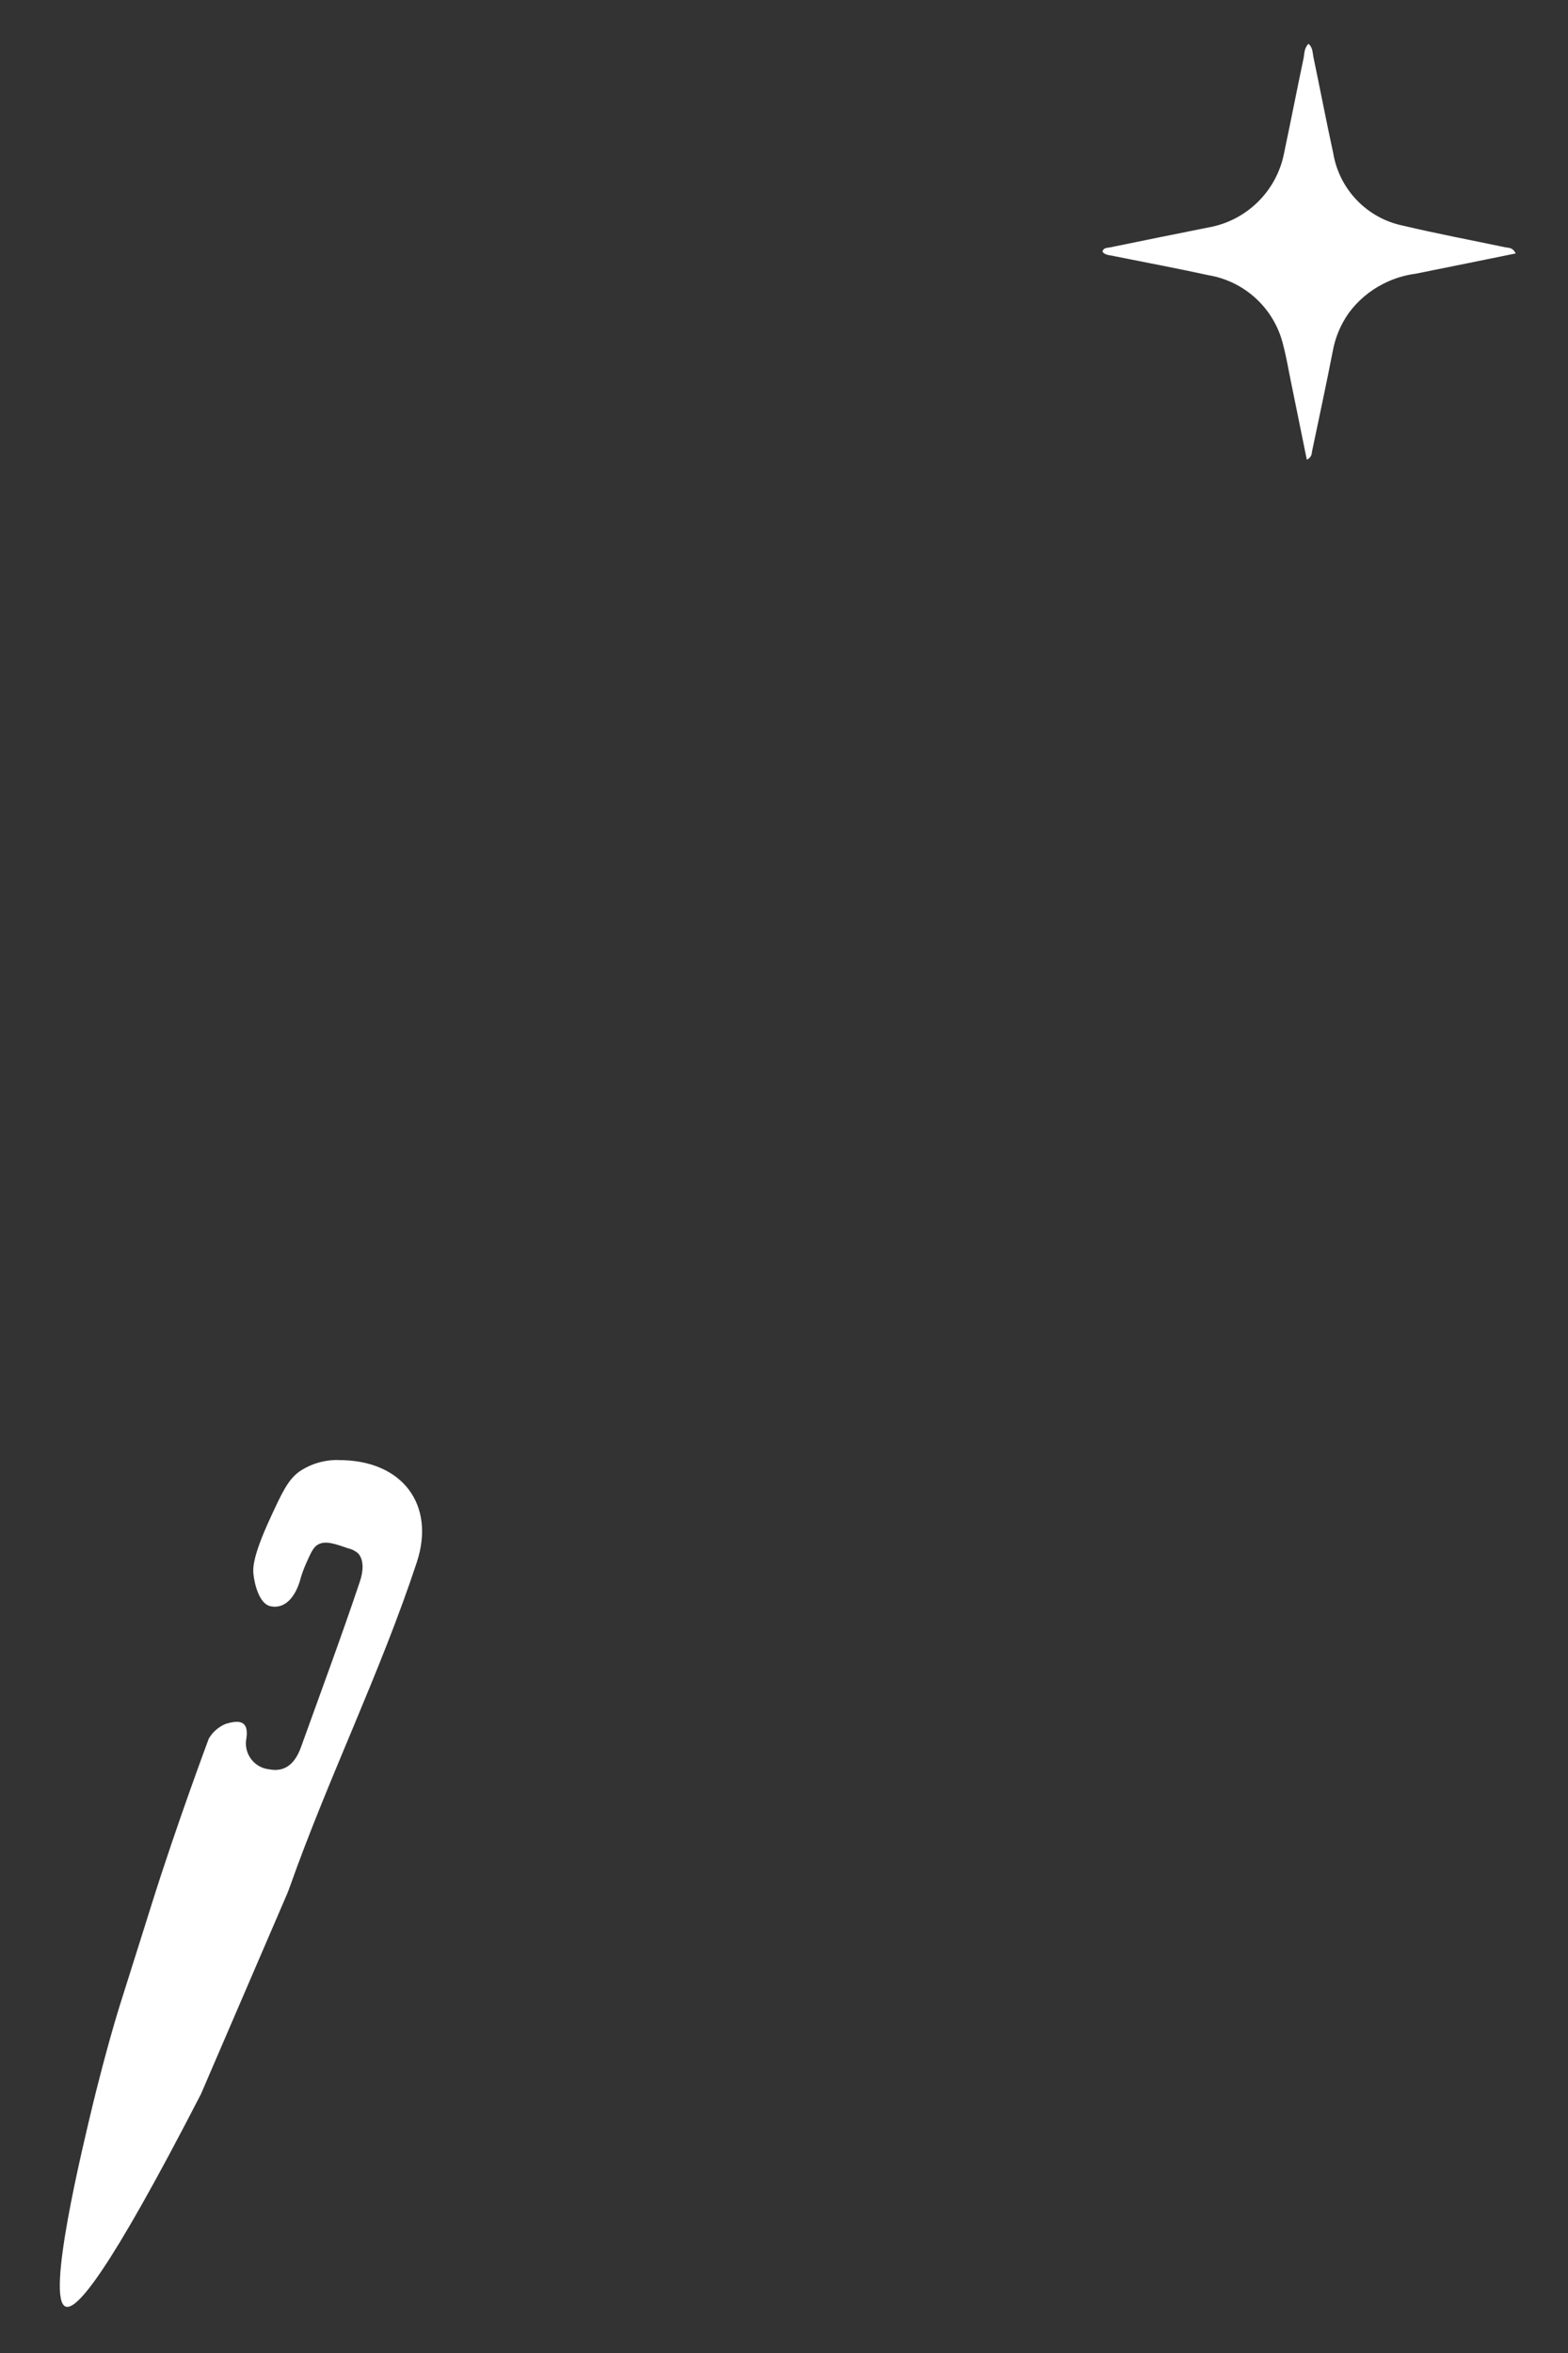 <?xml version="1.0" encoding="UTF-8"?>
<svg id="Layer_2" data-name="Layer 2" xmlns="http://www.w3.org/2000/svg" viewBox="0 0 178 267">
  <rect x="0" y="0" width="178" height="267" fill="#333333" stroke="none"/>
  <g id="Logo">
    <g id="symbol_13_04_0005_01" data-name="symbol 13 04 0005 01">
      <path id="_패스_1026" data-name="패스 1026" d="m126.4,29.05c3.6.72,7.21,1.4,10.8,2.18,4.2.71,7.56,3.89,8.5,8.05.35,1.33.57,2.69.85,4.04.59,2.91,1.18,5.81,1.8,8.84.35-.14.58-.49.58-.87.8-3.82,1.62-7.63,2.37-11.46.28-1.55.9-3.02,1.81-4.31,1.03-1.4,2.38-2.54,3.93-3.32,1.15-.59,2.38-.97,3.66-1.14l5.85-1.18,5.51-1.12c-.34-.71-.8-.62-1.19-.7-3.86-.81-7.74-1.54-11.58-2.45-4.09-.83-7.25-4.1-7.94-8.22-.79-3.63-1.49-7.28-2.25-10.92-.1-.5-.07-1.08-.56-1.5-.52.52-.45,1.15-.57,1.7-.75,3.55-1.44,7.1-2.19,10.65-.83,4.38-4.3,7.77-8.7,8.51-3.69.73-7.38,1.49-11.06,2.24-.33.07-.76.01-.87.5.33.4.81.38,1.25.47" fill="#fff"/>
      <path id="_패스_1029" data-name="패스 1029" d="m38.37,165.67c-1.55-.02-3.08.43-4.37,1.3-1.28.9-1.99,2.4-3.35,5.36-2.01,4.36-1.94,5.69-1.88,6.27.12,1.18.67,3.39,1.92,3.66,1.72.37,2.82-1.14,3.34-2.82.19-.72.44-1.41.74-2.08.54-1.21.81-1.82,1.35-2.11.83-.44,1.83-.1,3.36.43.42.09.81.28,1.15.56.76.79.57,2.2.23,3.2-2.11,6.3-4.43,12.52-6.68,18.78-.61,1.71-1.68,2.93-3.62,2.55-1.62-.17-2.8-1.62-2.63-3.25.01-.11.03-.22.05-.33.3-2.2-1.2-1.92-2.35-1.58-.81.33-1.49.92-1.93,1.68,0,0-3.61,9.64-6.48,18.78-.14.45-.37,1.19-1.05,3.34-1.59,5.06-2.21,7-2.62,8.3-1.39,4.49-2.77,10.09-2.94,10.79-1.29,5.35-5.4,22.34-3.17,23.23,1.23.49,4.86-3.7,15.38-24.13h0l2.6-6.04,7.14-16.58h0c.11-.27.23-.55.33-.85,4.4-12.44,10.29-24.32,14.43-36.87,2.14-6.5-1.63-11.65-8.98-11.58" fill="#fff"/>
      <rect id="_사각형_397" data-name="사각형 397" width="178" height="267" fill="none"/>
    </g>
  </g>
</svg>